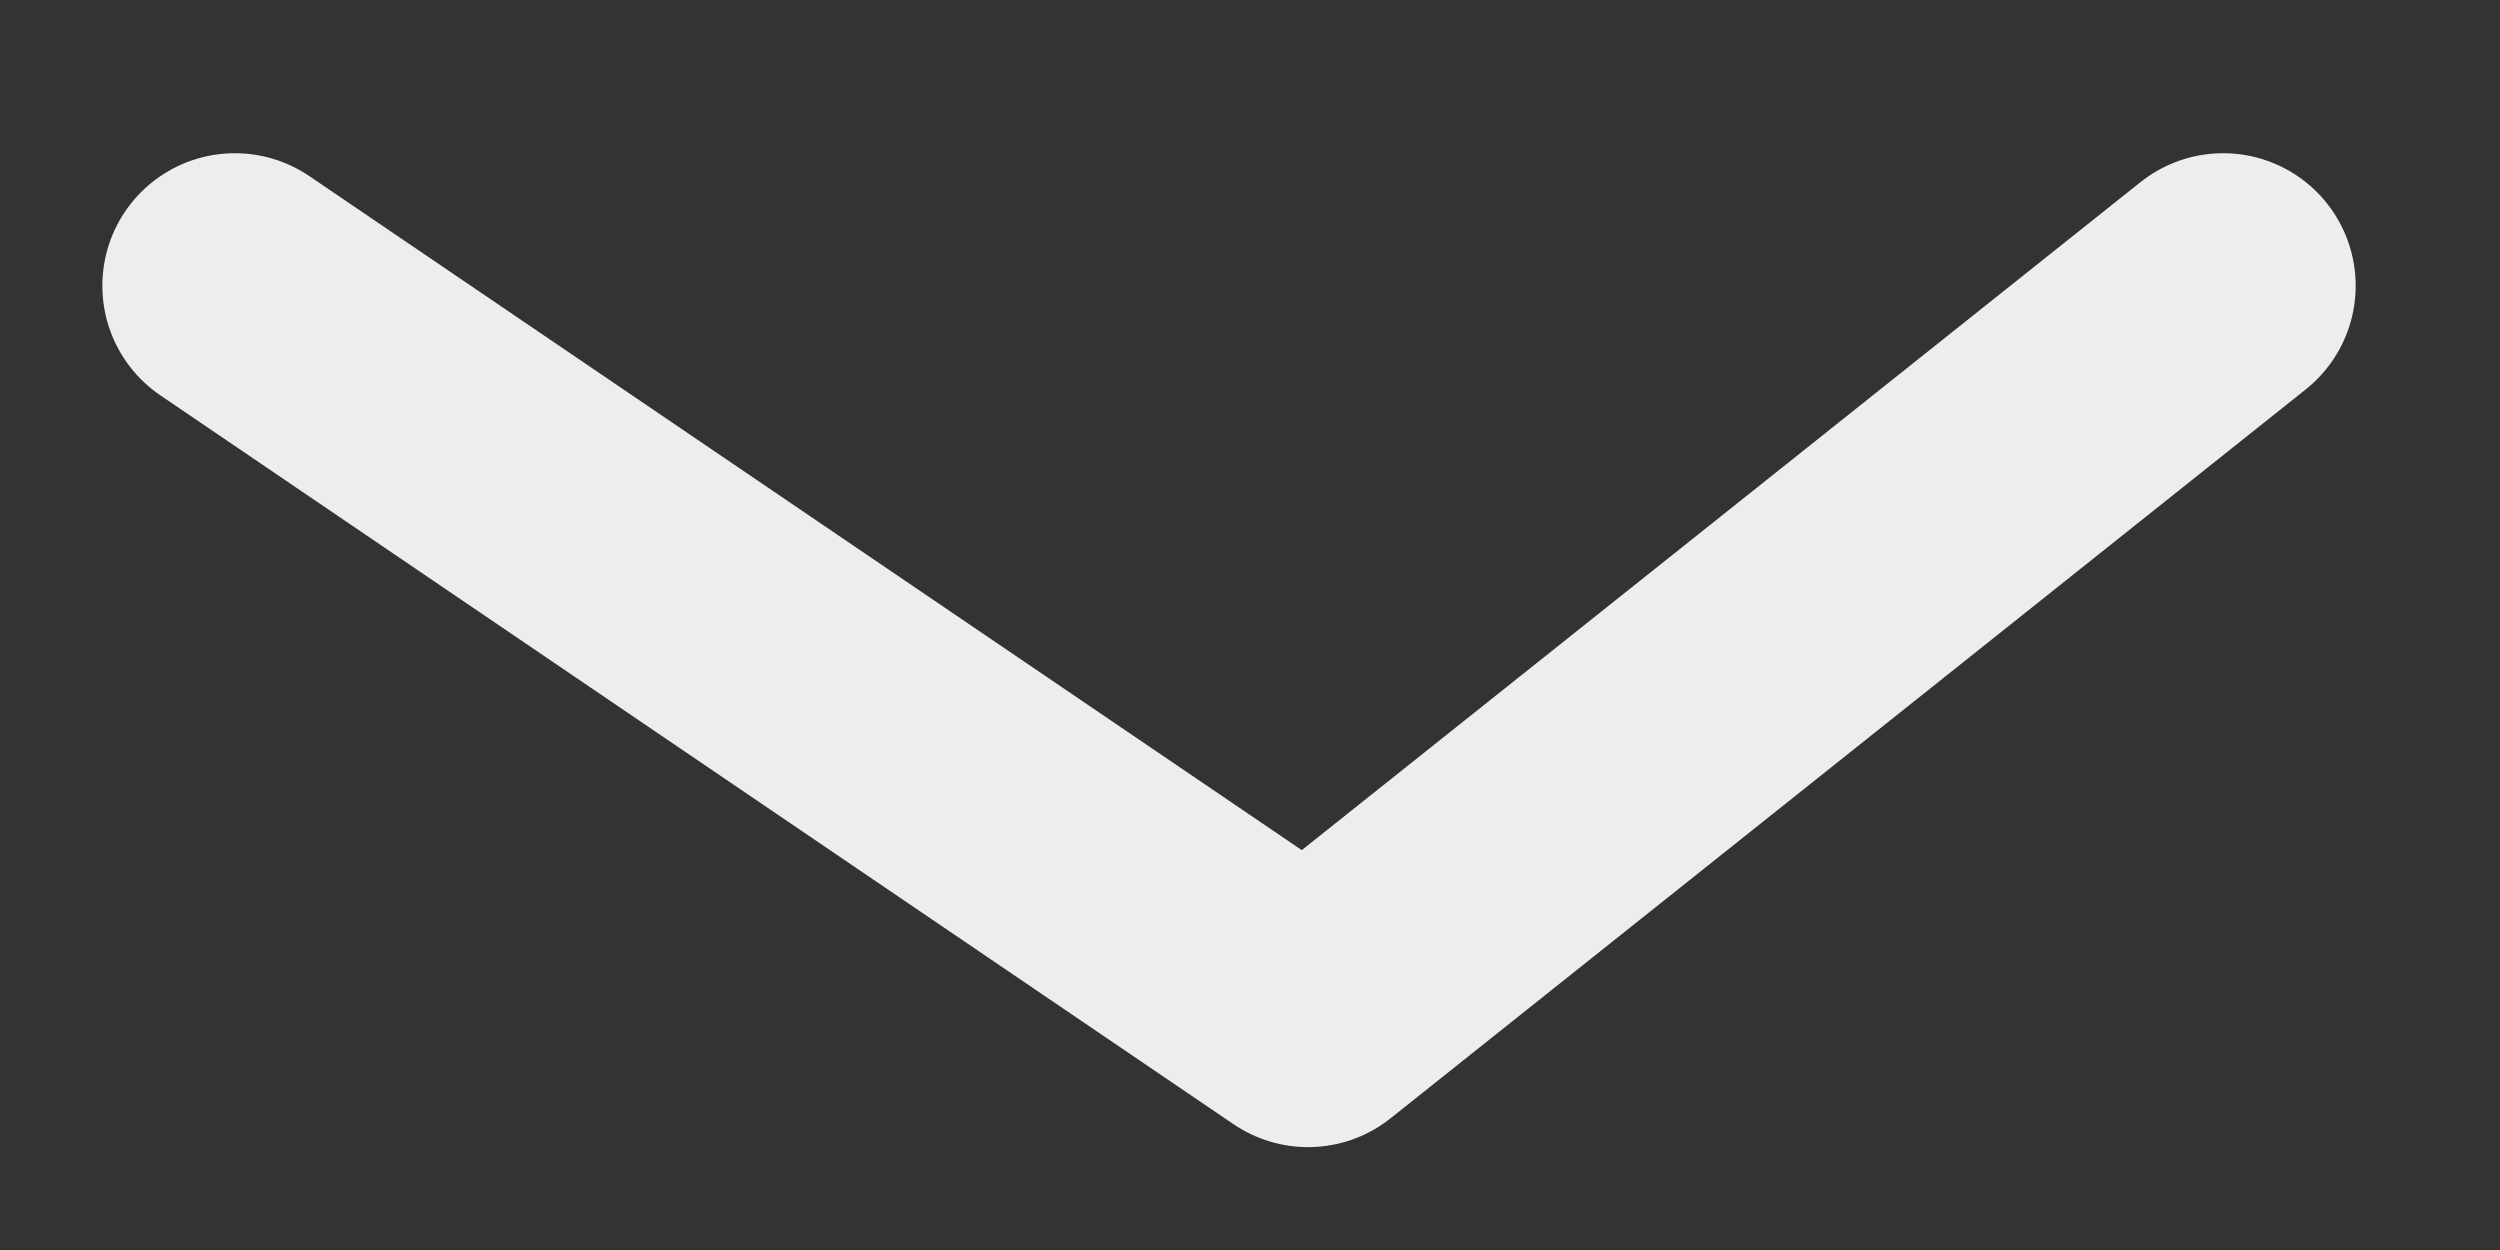<svg xmlns:rdf="http://www.w3.org/1999/02/22-rdf-syntax-ns#" xmlns="http://www.w3.org/2000/svg" height="50mm" width="100mm" version="1.1" xmlns:cc="http://creativecommons.org/ns#" xmlns:dc="http://purl.org/dc/elements/1.1/" viewBox="0 0 354.331 177.165">
<rect x="0" y="0" width="354.331" height="177.165" fill="#333333" stroke="none"/>
<g transform="translate(0 -875.2)">
<path style="opacity:0.91;stroke-linejoin:round;stroke:#fff;stroke-linecap:round;stroke-width:37.57;fill:none" d="m33.29 915.7 152.1 103.3 129.7-103.3"/>
</g>
</svg>
